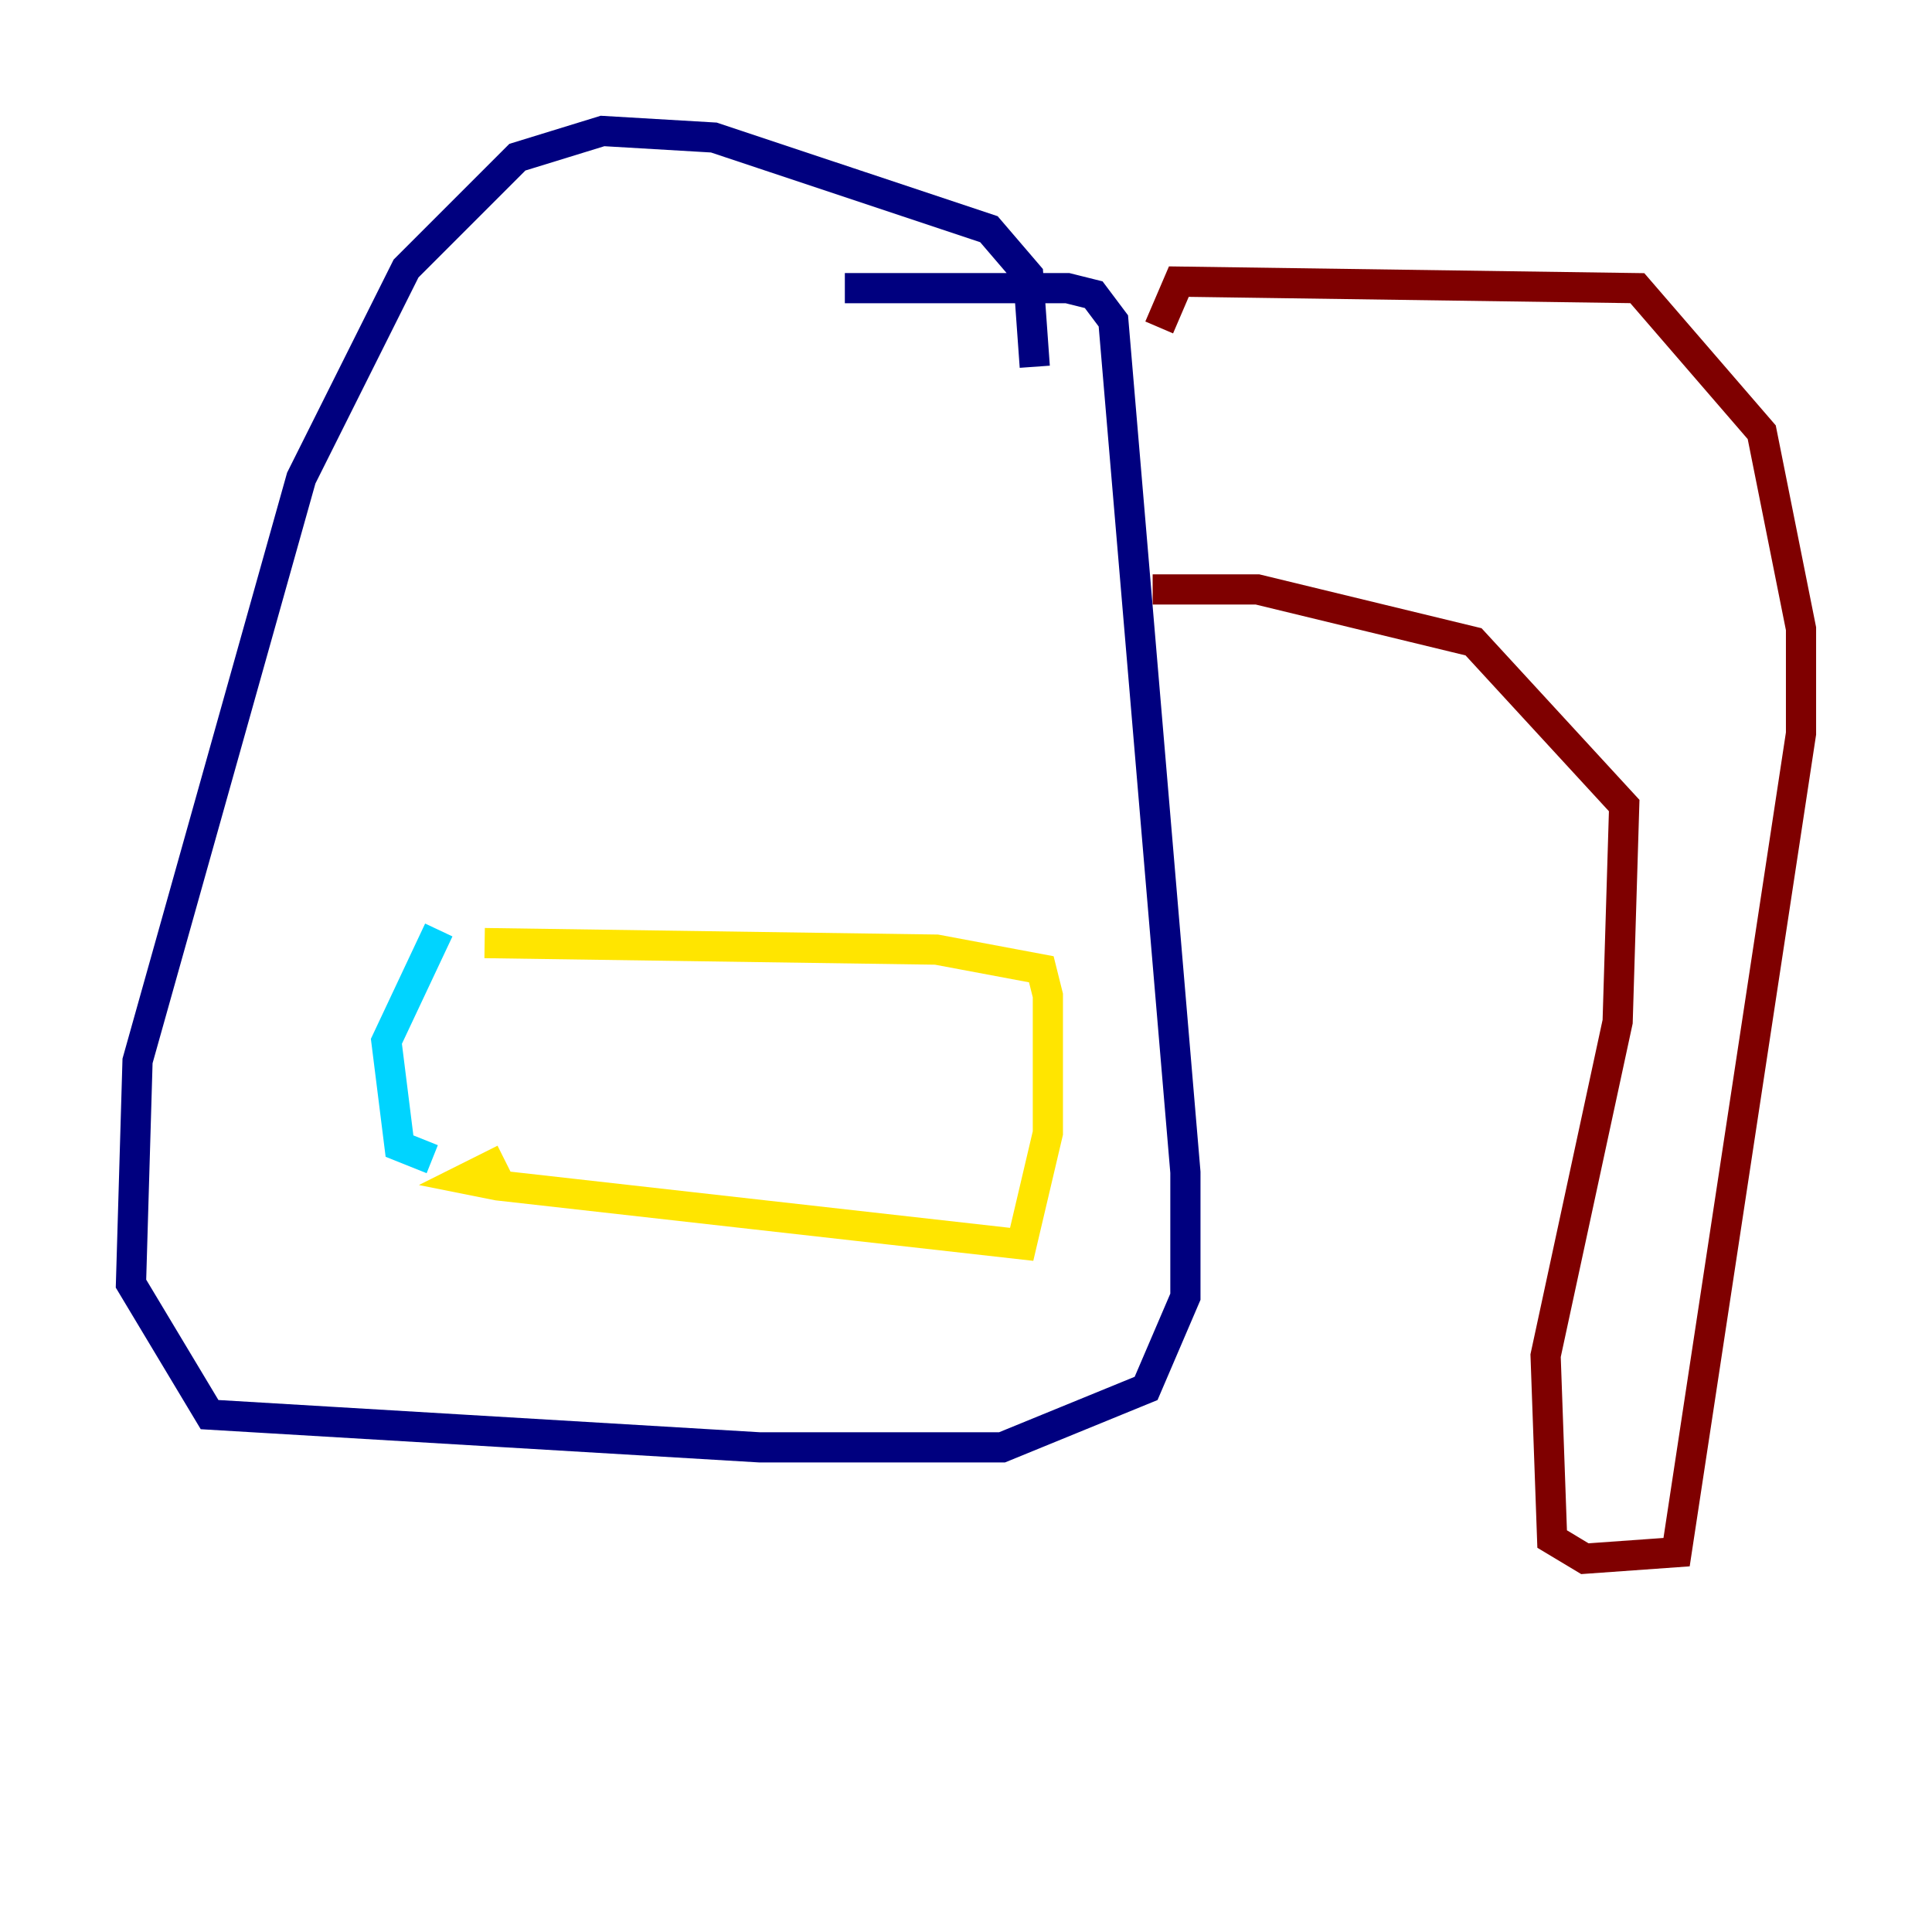 <?xml version="1.0" encoding="utf-8" ?>
<svg baseProfile="tiny" height="128" version="1.2" viewBox="0,0,128,128" width="128" xmlns="http://www.w3.org/2000/svg" xmlns:ev="http://www.w3.org/2001/xml-events" xmlns:xlink="http://www.w3.org/1999/xlink"><defs /><polyline fill="none" points="68.556,24.298 68.122,18.224 65.519,15.186 47.295,9.112 39.919,8.678 34.278,10.414 26.902,17.79 19.959,31.675 9.112,70.291 8.678,85.044 13.885,93.722 50.332,95.891 66.386,95.891 75.932,91.986 78.536,85.912 78.536,77.668 73.763,21.261 72.461,19.525 70.725,19.091 55.973,19.091" stroke="#00007f" stroke-width="2" /><polyline fill="none" points="29.071,61.614 25.6,68.99 26.468,75.932 28.637,76.8" stroke="#00d4ff" stroke-width="2" /><polyline fill="none" points="32.108,62.481 62.047,62.915 68.99,64.217 69.424,65.953 69.424,75.064 67.688,82.441 32.976,78.536 30.807,78.102 33.41,76.8" stroke="#ffe500" stroke-width="2" /><polyline fill="none" points="76.8,21.695 78.102,18.658 108.475,19.091 116.719,28.637 119.322,41.654 119.322,48.597 111.078,102.834 105.003,103.268 102.834,101.966 102.4,89.817 107.173,67.688 107.607,53.37 97.627,42.522 83.308,39.051 76.366,39.051" stroke="#7f0000" stroke-width="2" /></svg>